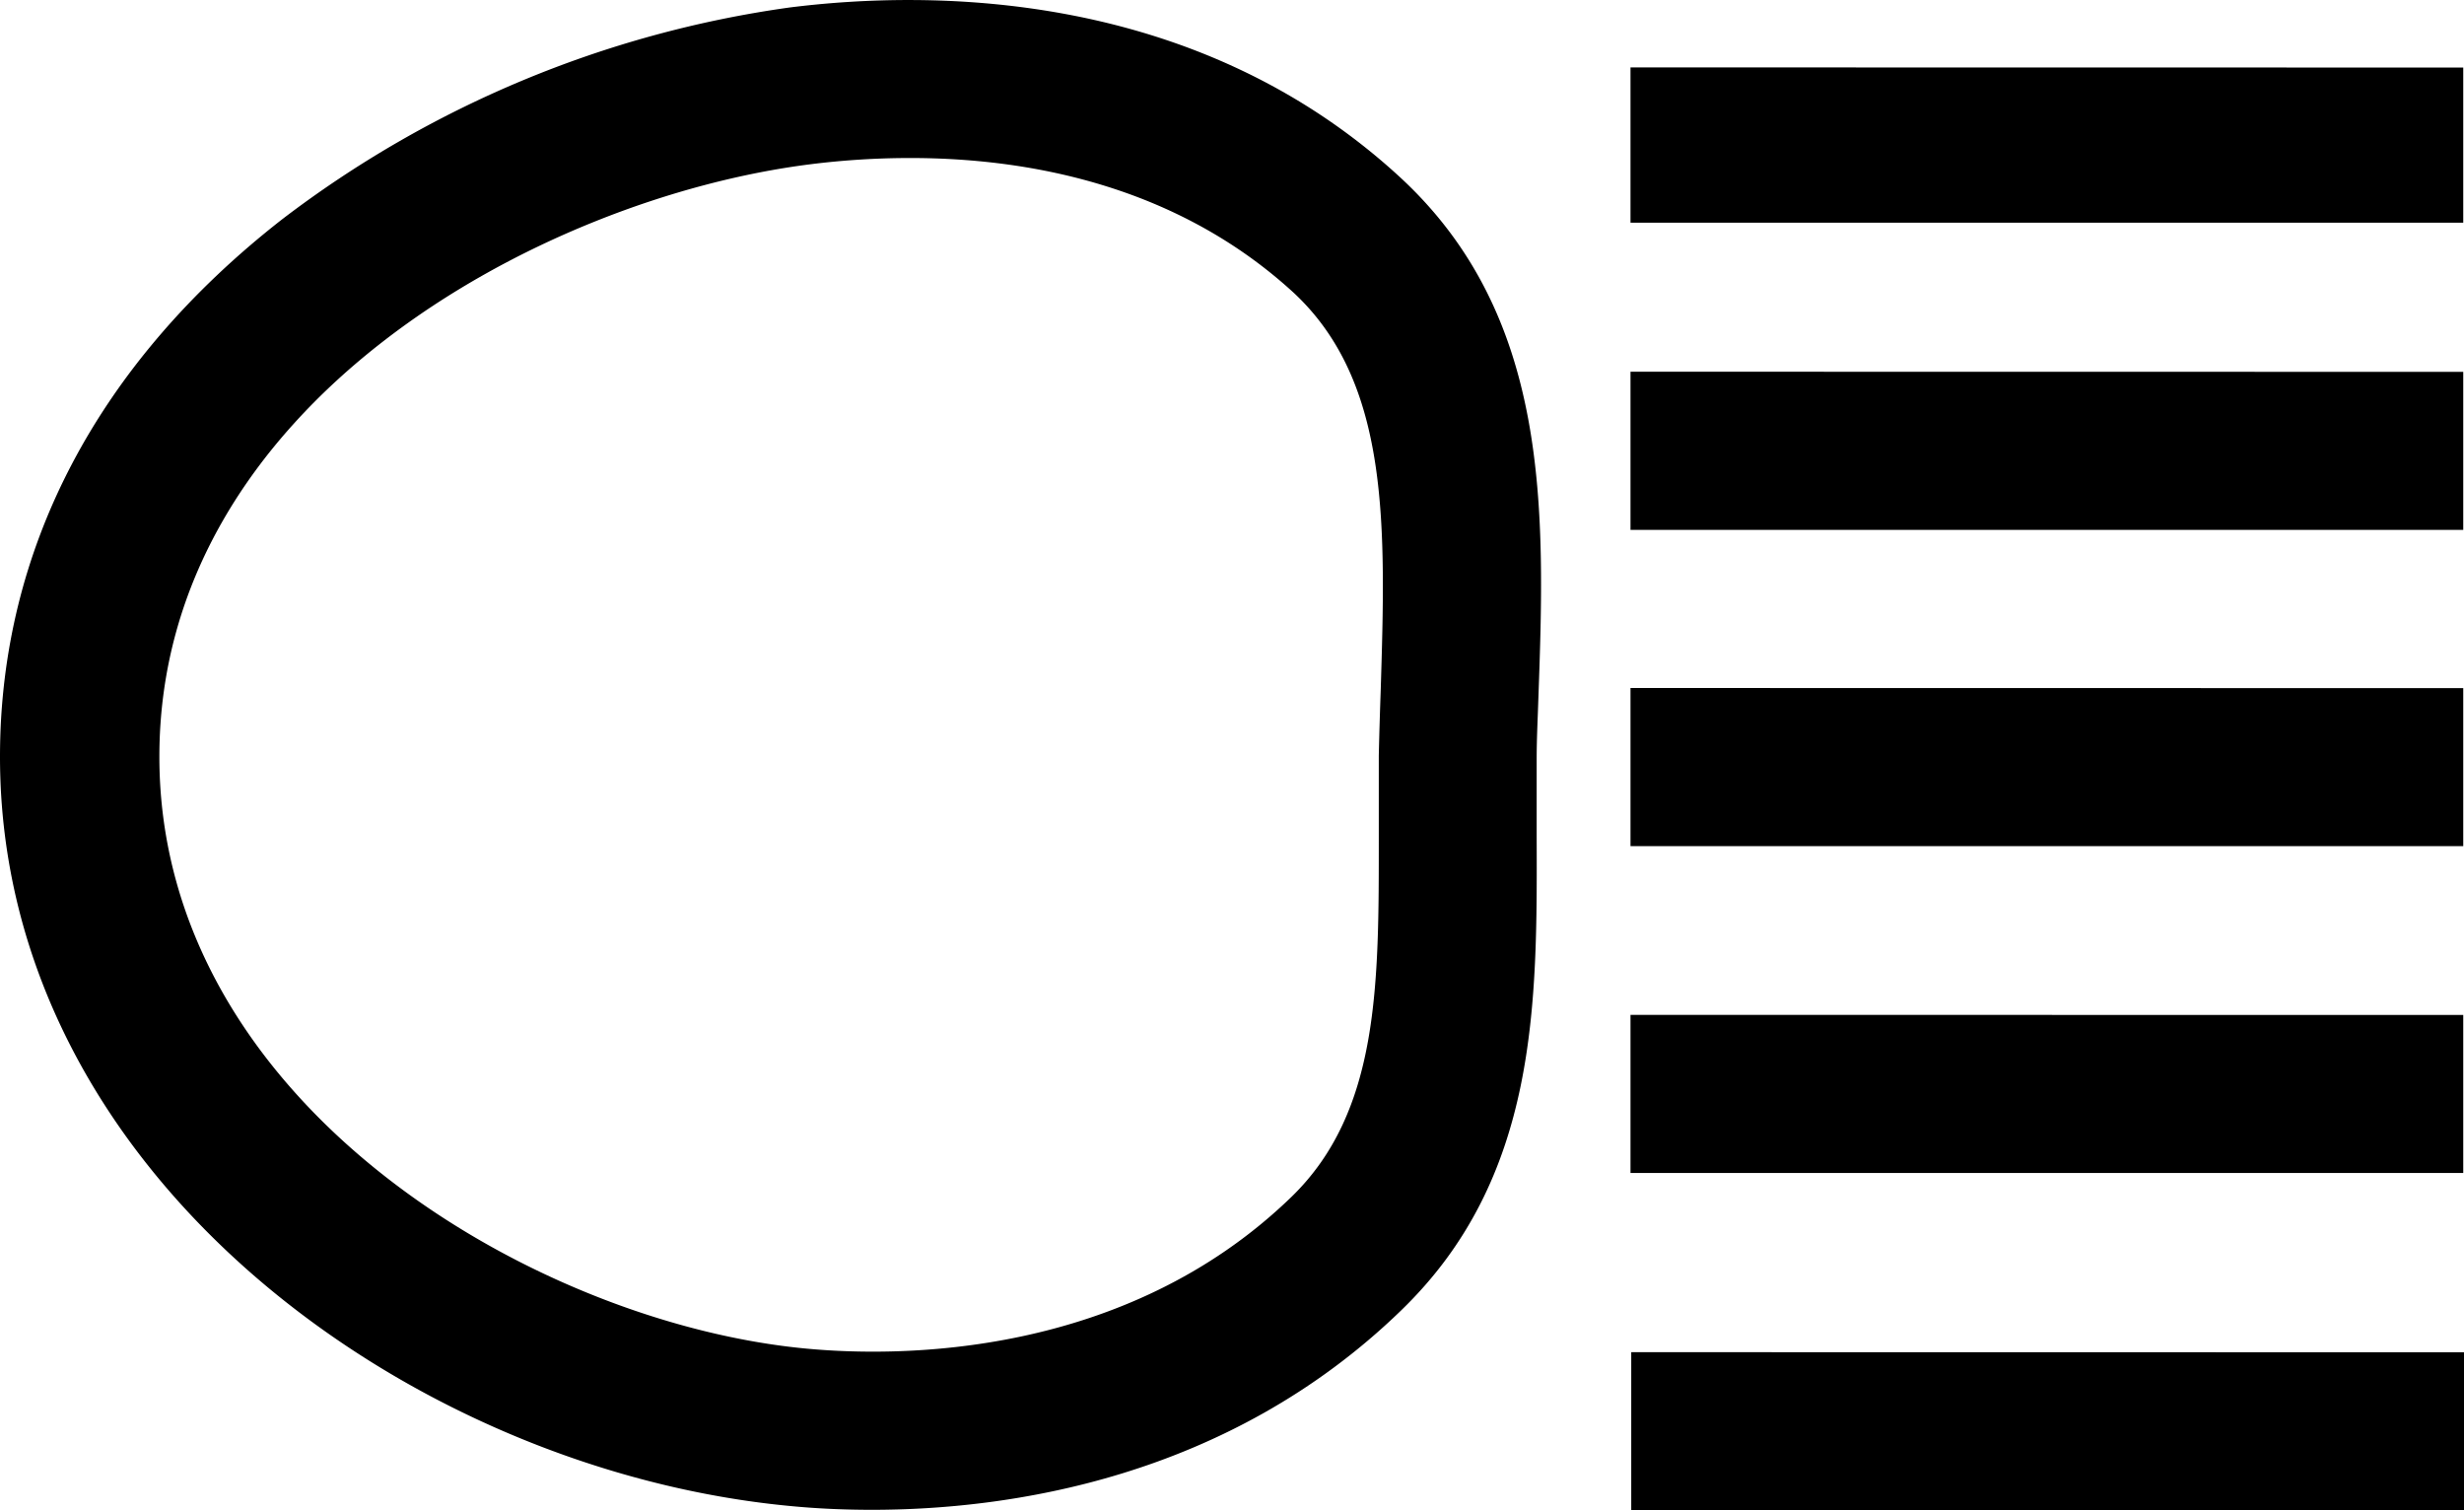 <svg xmlns="http://www.w3.org/2000/svg" viewBox="0 0 197.74 121.2">
  <title>Ресурс 17</title>
  <g id="Слой_2" data-name="Слой 2">
    <g id="light-on">
      <path
        d="M112.32,14.19C95.89-.92,74.6-.81,63.37.6a86.82,86.82,0,0,0-40.73,17C7.83,29.16,0,44.06,0,60.73c0,33.52,33,57.32,63.57,60.14,1.69.16,3.86.29,6.39.29,10.92,0,28.52-2.46,42.48-16,11-10.63,10.92-24.55,10.88-38,0-2.07,0-4.21,0-6.27,0-1.65.09-3.3.14-4.94C124,40.89,124.44,25.34,112.32,14.19ZM110.8,55.52c-.06,1.69-.11,3.38-.15,5.1,0,2.21,0,4.41,0,6.55,0,11.8.07,22-7,28.87h0c-13.41,13-31.64,12.86-38.86,12.19-21.82-2-52-19.65-52-47.51,0-28.27,30.56-44.82,52.26-47.54a64.39,64.39,0,0,1,8-.5c9.23,0,21.26,2.07,30.8,10.84C111.57,30.75,111.21,42.23,110.8,55.52Zm86.94,53V121.2H130.91V108.51Zm-.06-27.07V94.13H130.85V81.44Zm0-26.23V67.9H130.85V55.21Zm0-25.38V42.52H130.85V29.83Zm0-24.42V17.87H130.85V5.41Z"/>
    </g>
  </g>
</svg>
